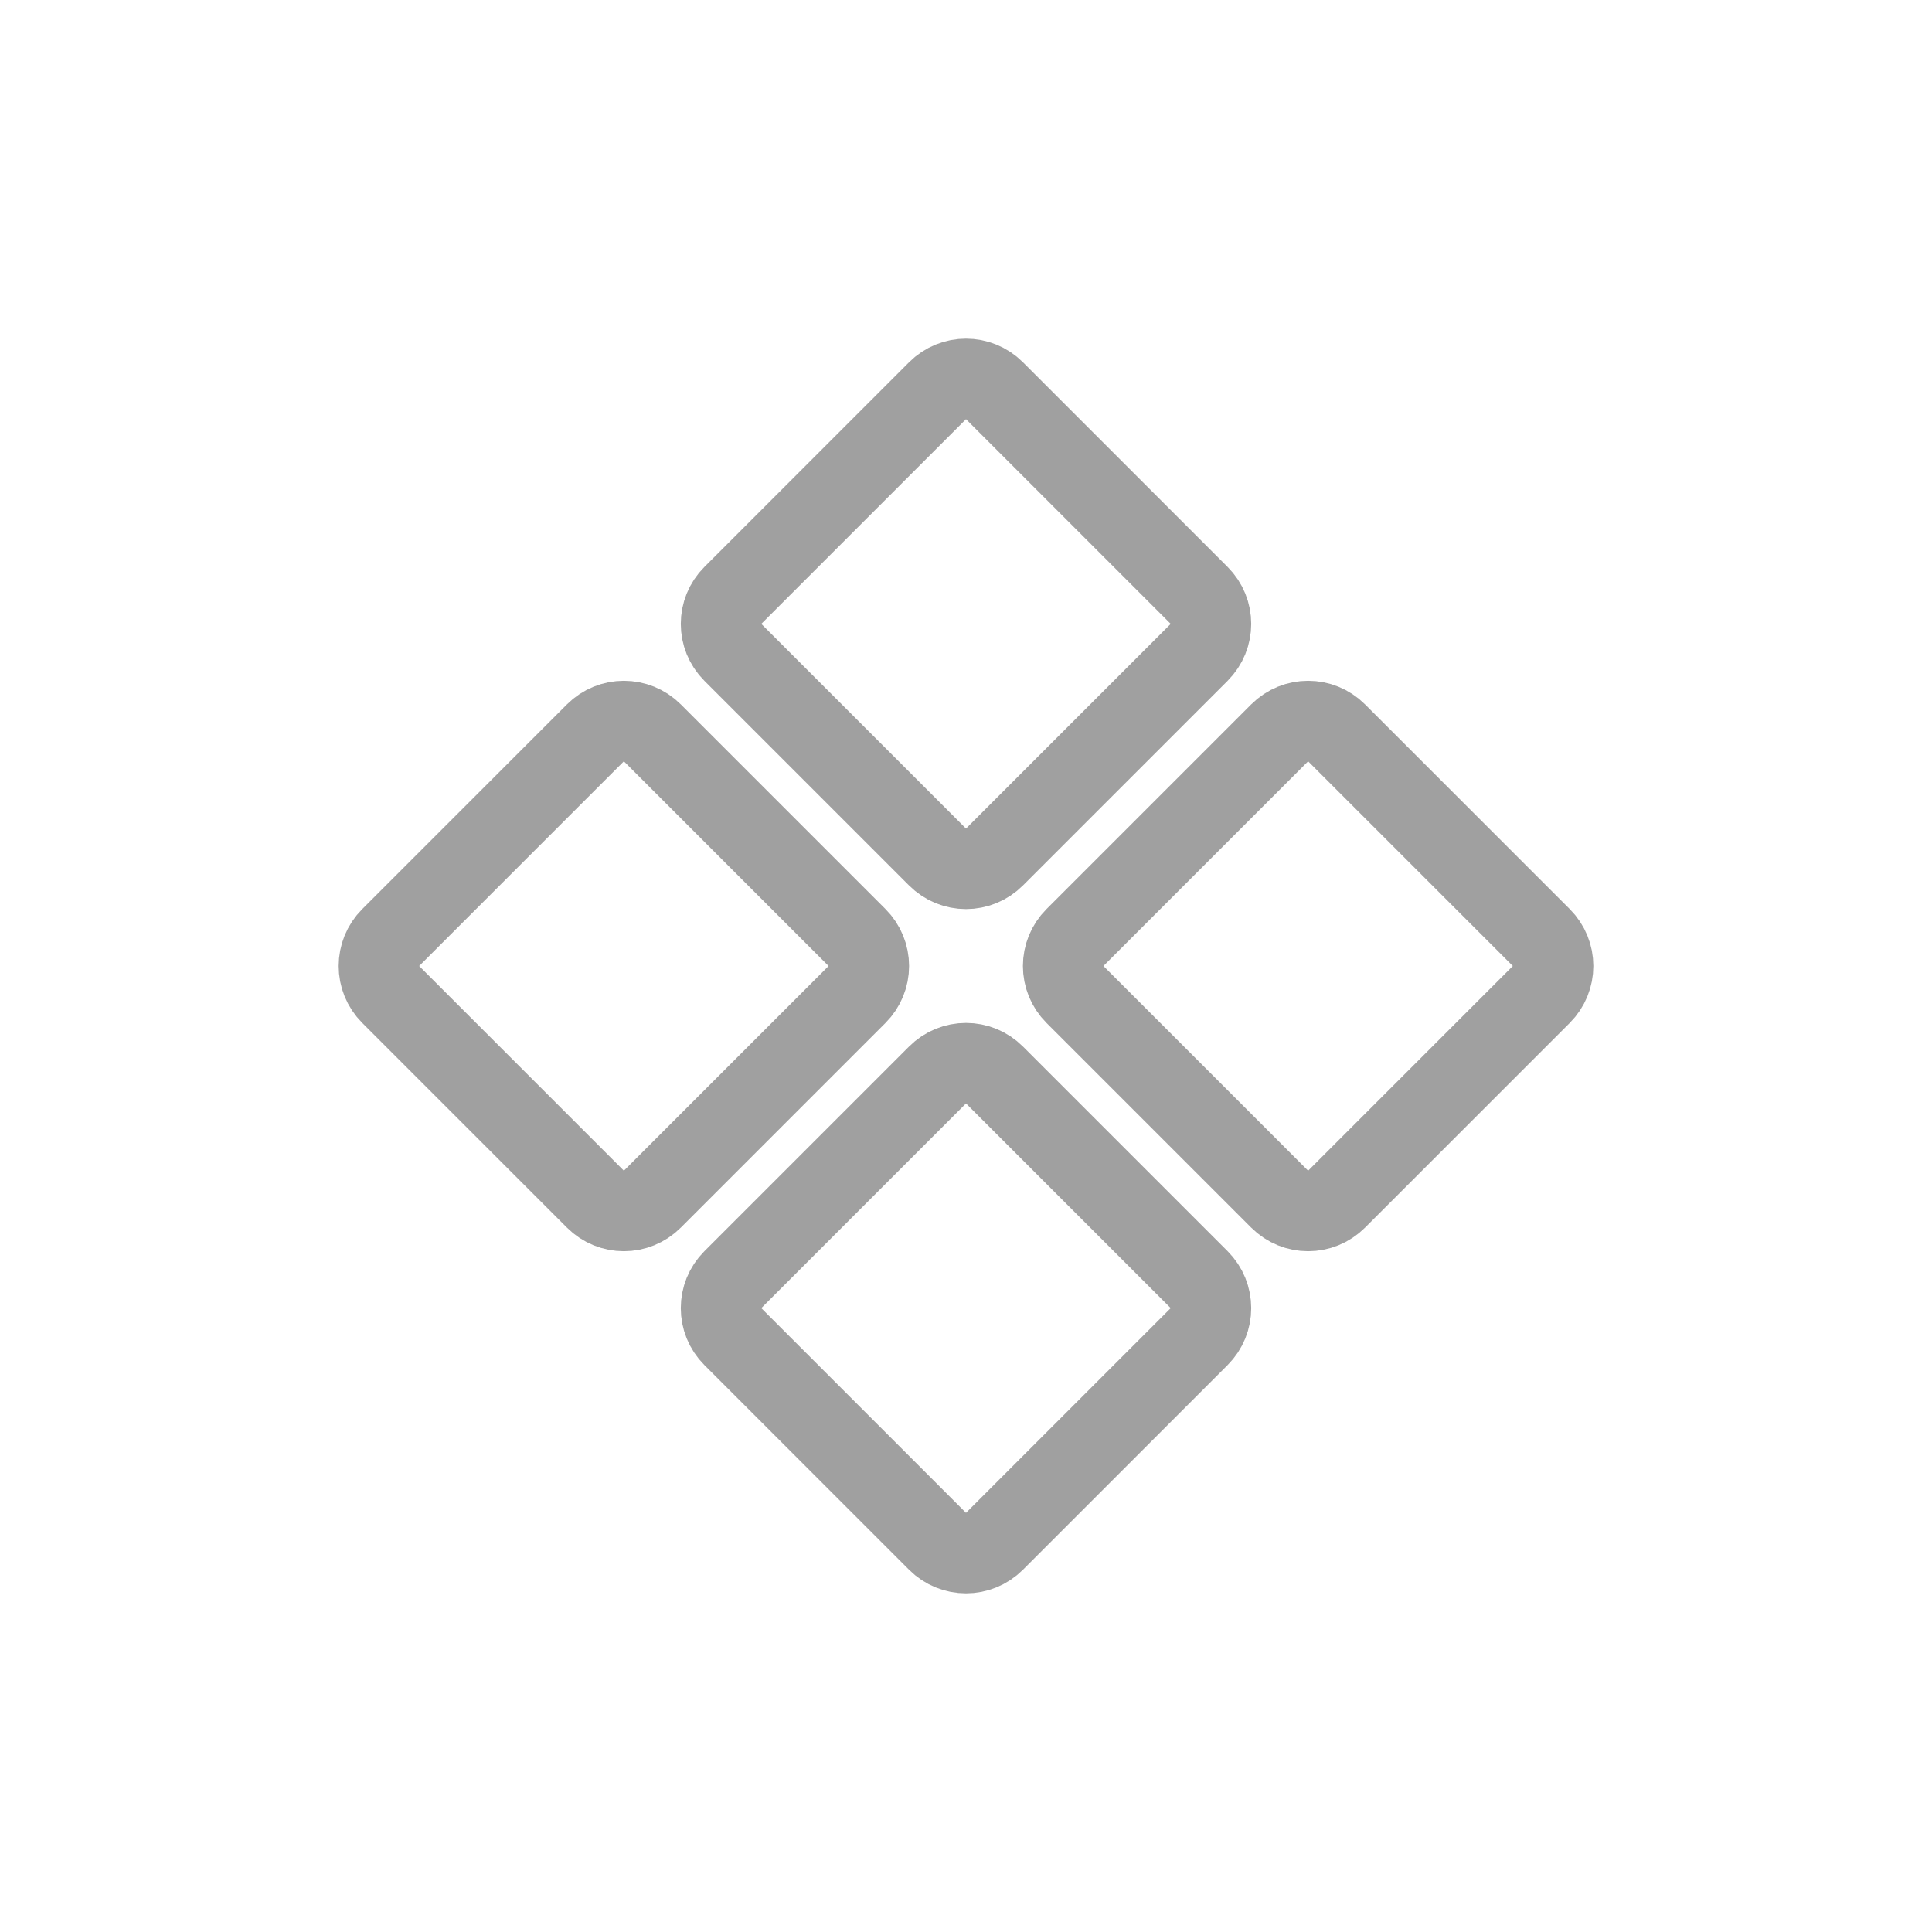 <svg width="24" height="24" viewBox="0 0 24 24" fill="none" xmlns="http://www.w3.org/2000/svg">
<path d="M9.104 7.396L11.646 4.854C11.842 4.658 12.158 4.658 12.354 4.854L14.896 7.396C15.092 7.592 15.092 7.908 14.896 8.104L12.354 10.646C12.158 10.842 11.842 10.842 11.646 10.646L9.104 8.104C8.908 7.908 8.908 7.592 9.104 7.396Z" stroke="#A0A0A0"/>
<path d="M9.104 15.896L11.646 13.354C11.842 13.158 12.158 13.158 12.354 13.354L14.896 15.896C15.092 16.092 15.092 16.408 14.896 16.604L12.354 19.146C12.158 19.342 11.842 19.342 11.646 19.146L9.104 16.604C8.908 16.408 8.908 16.092 9.104 15.896Z" stroke="#A0A0A0"/>
<path d="M4.854 11.646L7.396 9.104C7.592 8.908 7.908 8.908 8.104 9.104L10.646 11.646C10.842 11.842 10.842 12.158 10.646 12.354L8.104 14.896C7.908 15.092 7.592 15.092 7.396 14.896L4.854 12.354C4.658 12.158 4.658 11.842 4.854 11.646Z" stroke="#A0A0A0"/>
<path d="M13.354 11.646L15.896 9.104C16.092 8.908 16.408 8.908 16.604 9.104L19.146 11.646C19.342 11.842 19.342 12.158 19.146 12.354L16.604 14.896C16.408 15.092 16.092 15.092 15.896 14.896L13.354 12.354C13.158 12.158 13.158 11.842 13.354 11.646Z" stroke="#A0A0A0"/>
</svg>
